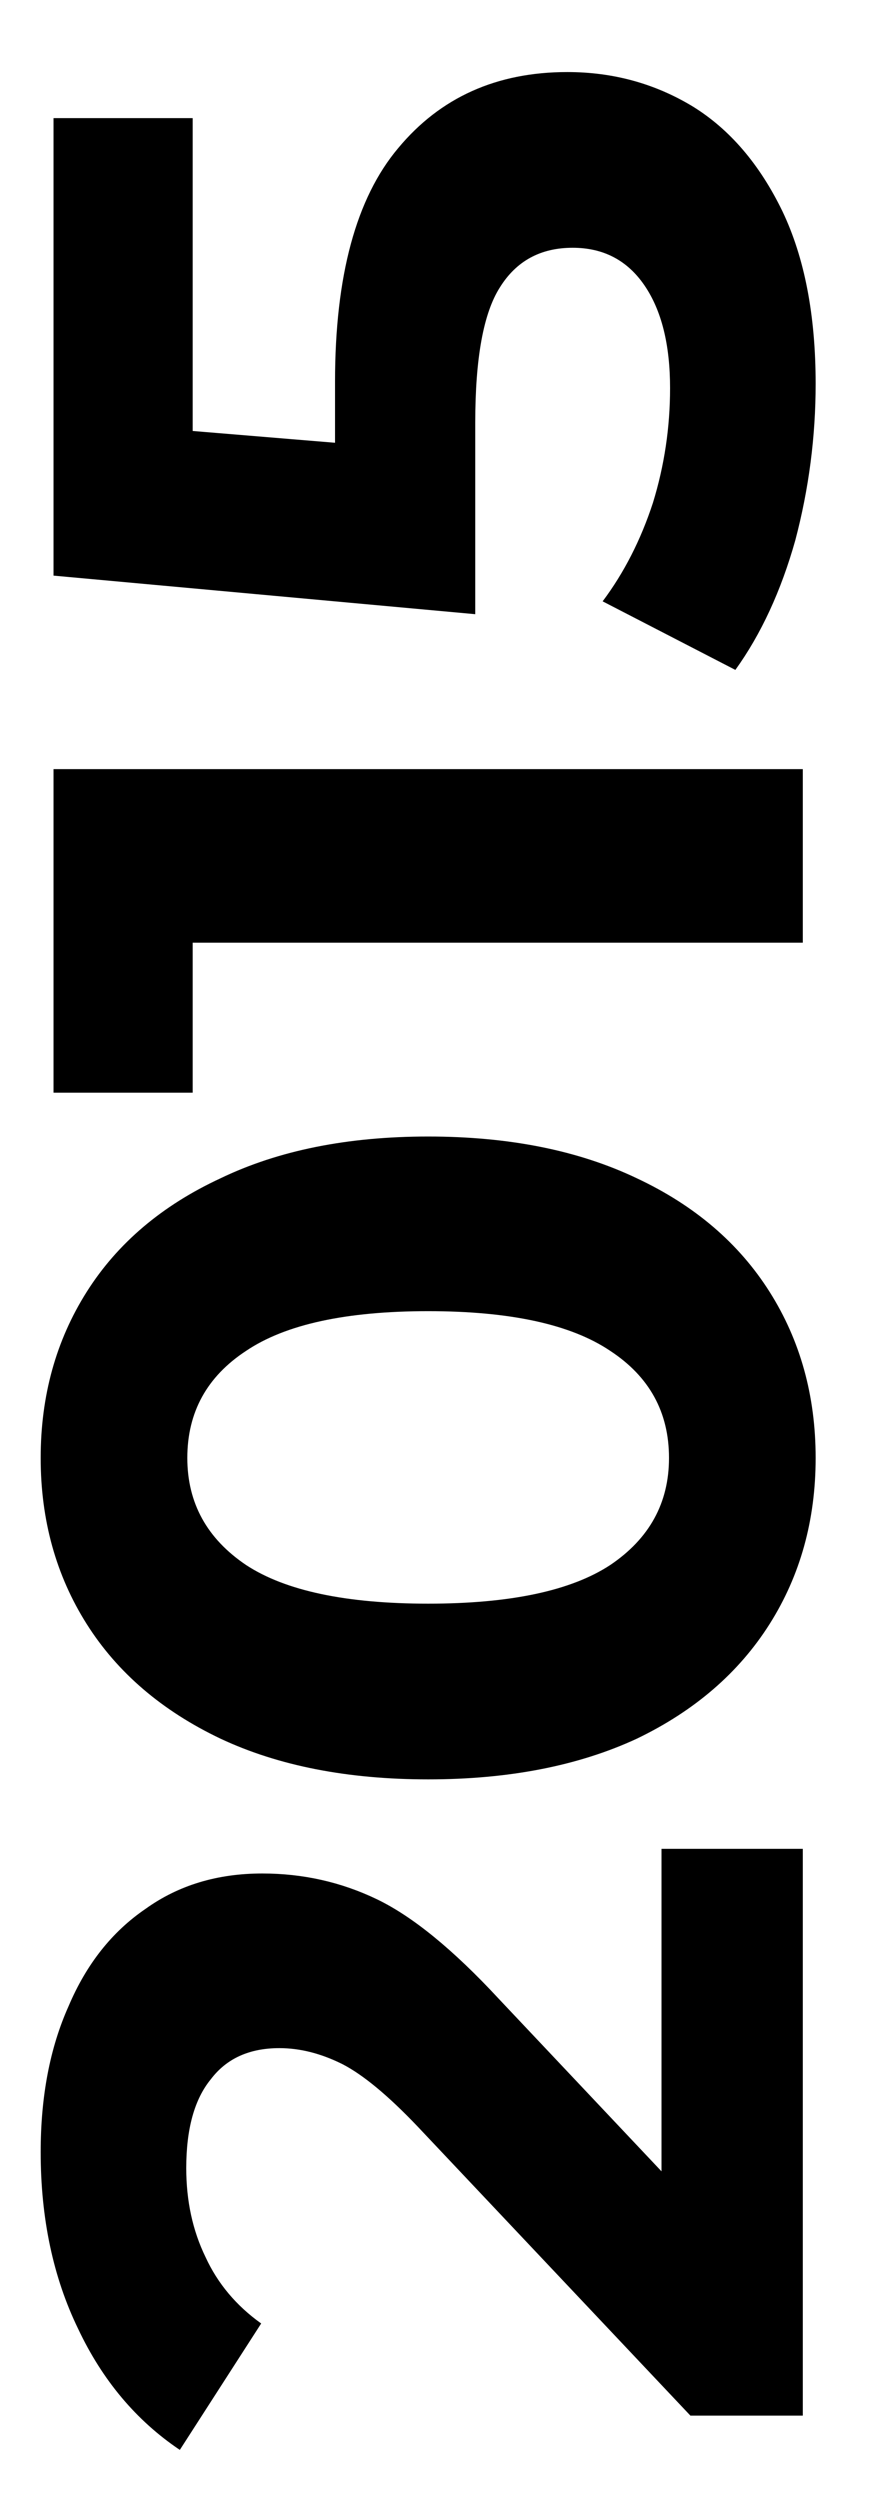 <svg width="10" height="28" viewBox="0 0 10 28" fill="none" xmlns="http://www.w3.org/2000/svg">
<path d="M7.416 20.707L9 20.707L9 27.055L7.74 27.055L4.68 23.815C4.352 23.471 4.072 23.239 3.84 23.119C3.6 22.999 3.364 22.939 3.132 22.939C2.796 22.939 2.54 23.055 2.364 23.287C2.18 23.511 2.088 23.843 2.088 24.283C2.088 24.651 2.16 24.983 2.304 25.279C2.44 25.575 2.648 25.823 2.928 26.023L2.016 27.439C1.528 27.111 1.148 26.659 0.876 26.083C0.596 25.507 0.456 24.847 0.456 24.103C0.456 23.479 0.56 22.935 0.768 22.471C0.968 21.999 1.256 21.635 1.632 21.379C2 21.115 2.436 20.983 2.94 20.983C3.396 20.983 3.824 21.079 4.224 21.271C4.624 21.463 5.08 21.835 5.592 22.387L7.416 24.319L7.416 20.707ZM9.144 16.329C9.144 17.025 8.972 17.645 8.628 18.189C8.284 18.733 7.788 19.161 7.14 19.473C6.484 19.777 5.704 19.929 4.8 19.929C3.896 19.929 3.12 19.777 2.472 19.473C1.816 19.161 1.316 18.733 0.972 18.189C0.628 17.645 0.456 17.025 0.456 16.329C0.456 15.633 0.628 15.013 0.972 14.469C1.316 13.925 1.816 13.501 2.472 13.197C3.12 12.885 3.896 12.729 4.8 12.729C5.704 12.729 6.484 12.884 7.14 13.197C7.788 13.501 8.284 13.925 8.628 14.469C8.972 15.013 9.144 15.633 9.144 16.329ZM7.5 16.329C7.5 15.817 7.28 15.417 6.84 15.129C6.4 14.833 5.72 14.685 4.8 14.685C3.88 14.685 3.2 14.833 2.76 15.129C2.32 15.417 2.1 15.817 2.1 16.329C2.1 16.833 2.32 17.233 2.76 17.529C3.2 17.817 3.88 17.961 4.8 17.961C5.72 17.961 6.4 17.817 6.84 17.529C7.28 17.233 7.5 16.833 7.5 16.329ZM0.6 8.614L9 8.614L9 10.558L2.16 10.558L2.16 12.238L0.6 12.238L0.6 8.614ZM3.756 4.275C3.756 3.091 3.992 2.219 4.464 1.659C4.936 1.091 5.568 0.807 6.36 0.807C6.872 0.807 7.34 0.935 7.764 1.191C8.18 1.447 8.516 1.839 8.772 2.367C9.02 2.887 9.144 3.531 9.144 4.299C9.144 4.891 9.068 5.475 8.916 6.051C8.756 6.619 8.532 7.103 8.244 7.503L6.756 6.735C6.996 6.415 7.184 6.047 7.32 5.631C7.448 5.215 7.512 4.787 7.512 4.347C7.512 3.859 7.416 3.475 7.224 3.195C7.032 2.915 6.764 2.775 6.42 2.775C6.06 2.775 5.788 2.923 5.604 3.219C5.42 3.507 5.328 4.011 5.328 4.731L5.328 6.879L0.6 6.447L0.6 1.323L2.16 1.323L2.16 4.827L3.756 4.959L3.756 4.275Z" fill="black"/>
</svg>
